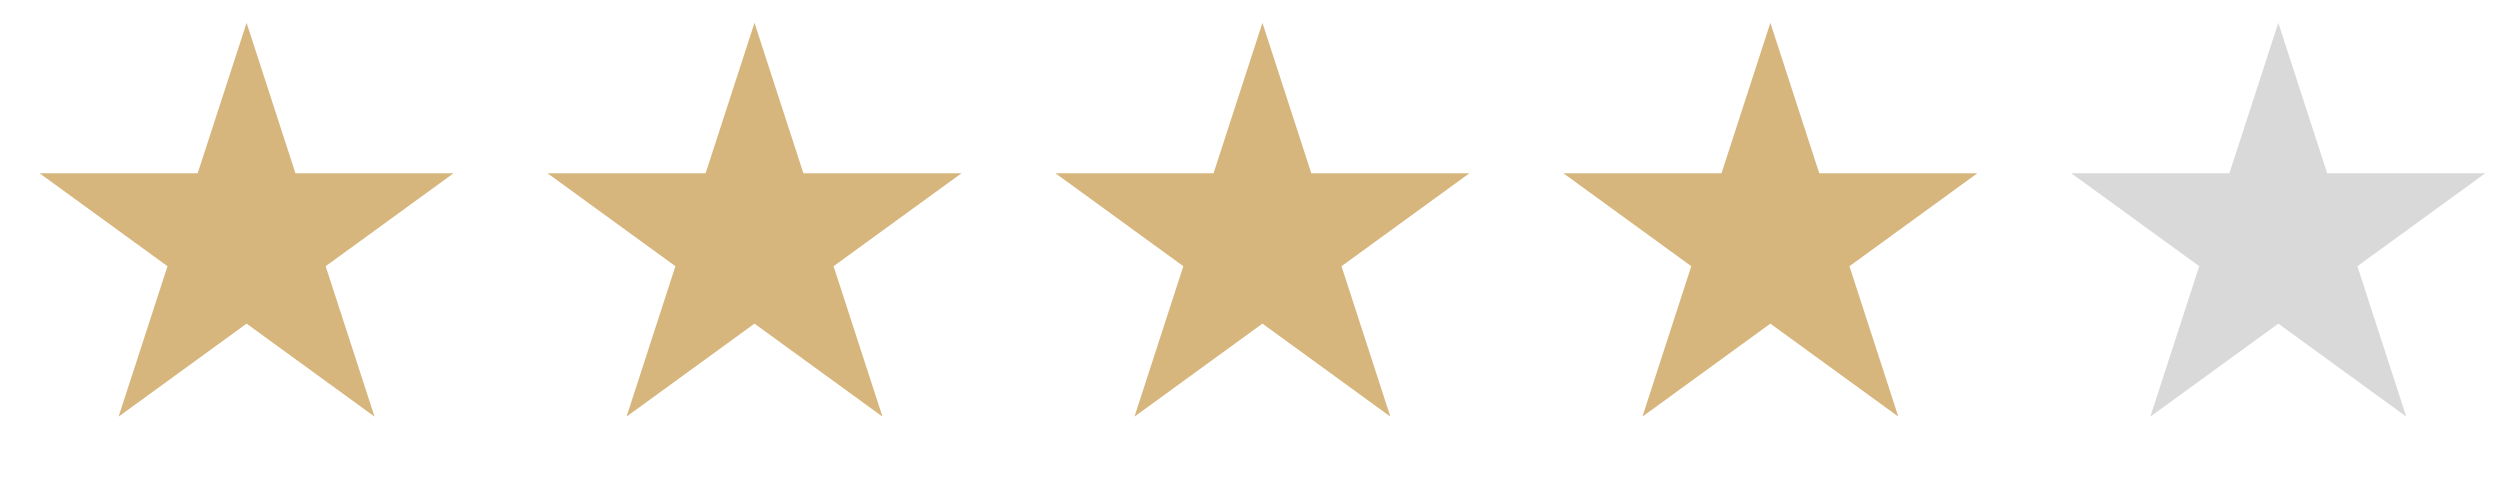 <svg width="68" height="13" viewBox="0 0 68 13" fill="none" xmlns="http://www.w3.org/2000/svg">
<path d="M6.707 0.621L8.036 4.712H12.338L8.858 7.241L10.187 11.332L6.707 8.803L3.226 11.332L4.556 7.241L1.075 4.712H5.377L6.707 0.621Z" fill="#D7B67E"/>
<path d="M20.522 0.621L21.852 4.712H26.154L22.673 7.241L24.003 11.332L20.522 8.803L17.042 11.332L18.371 7.241L14.891 4.712H19.193L20.522 0.621Z" fill="#D7B67E"/>
<path d="M34.338 0.621L35.667 4.712H39.969L36.489 7.241L37.818 11.332L34.338 8.803L30.858 11.332L32.187 7.241L28.707 4.712H33.009L34.338 0.621Z" fill="#D7B67E"/>
<path d="M48.154 0.621L49.483 4.712H53.785L50.305 7.241L51.634 11.332L48.154 8.803L44.674 11.332L46.003 7.241L42.523 4.712H46.825L48.154 0.621Z" fill="#D7B67E"/>
<path d="M61.97 0.621L63.299 4.712H67.601L64.121 7.241L65.45 11.332L61.97 8.803L58.489 11.332L59.819 7.241L56.338 4.712H60.64L61.97 0.621Z" fill="#D9D9D9"/>
</svg>
